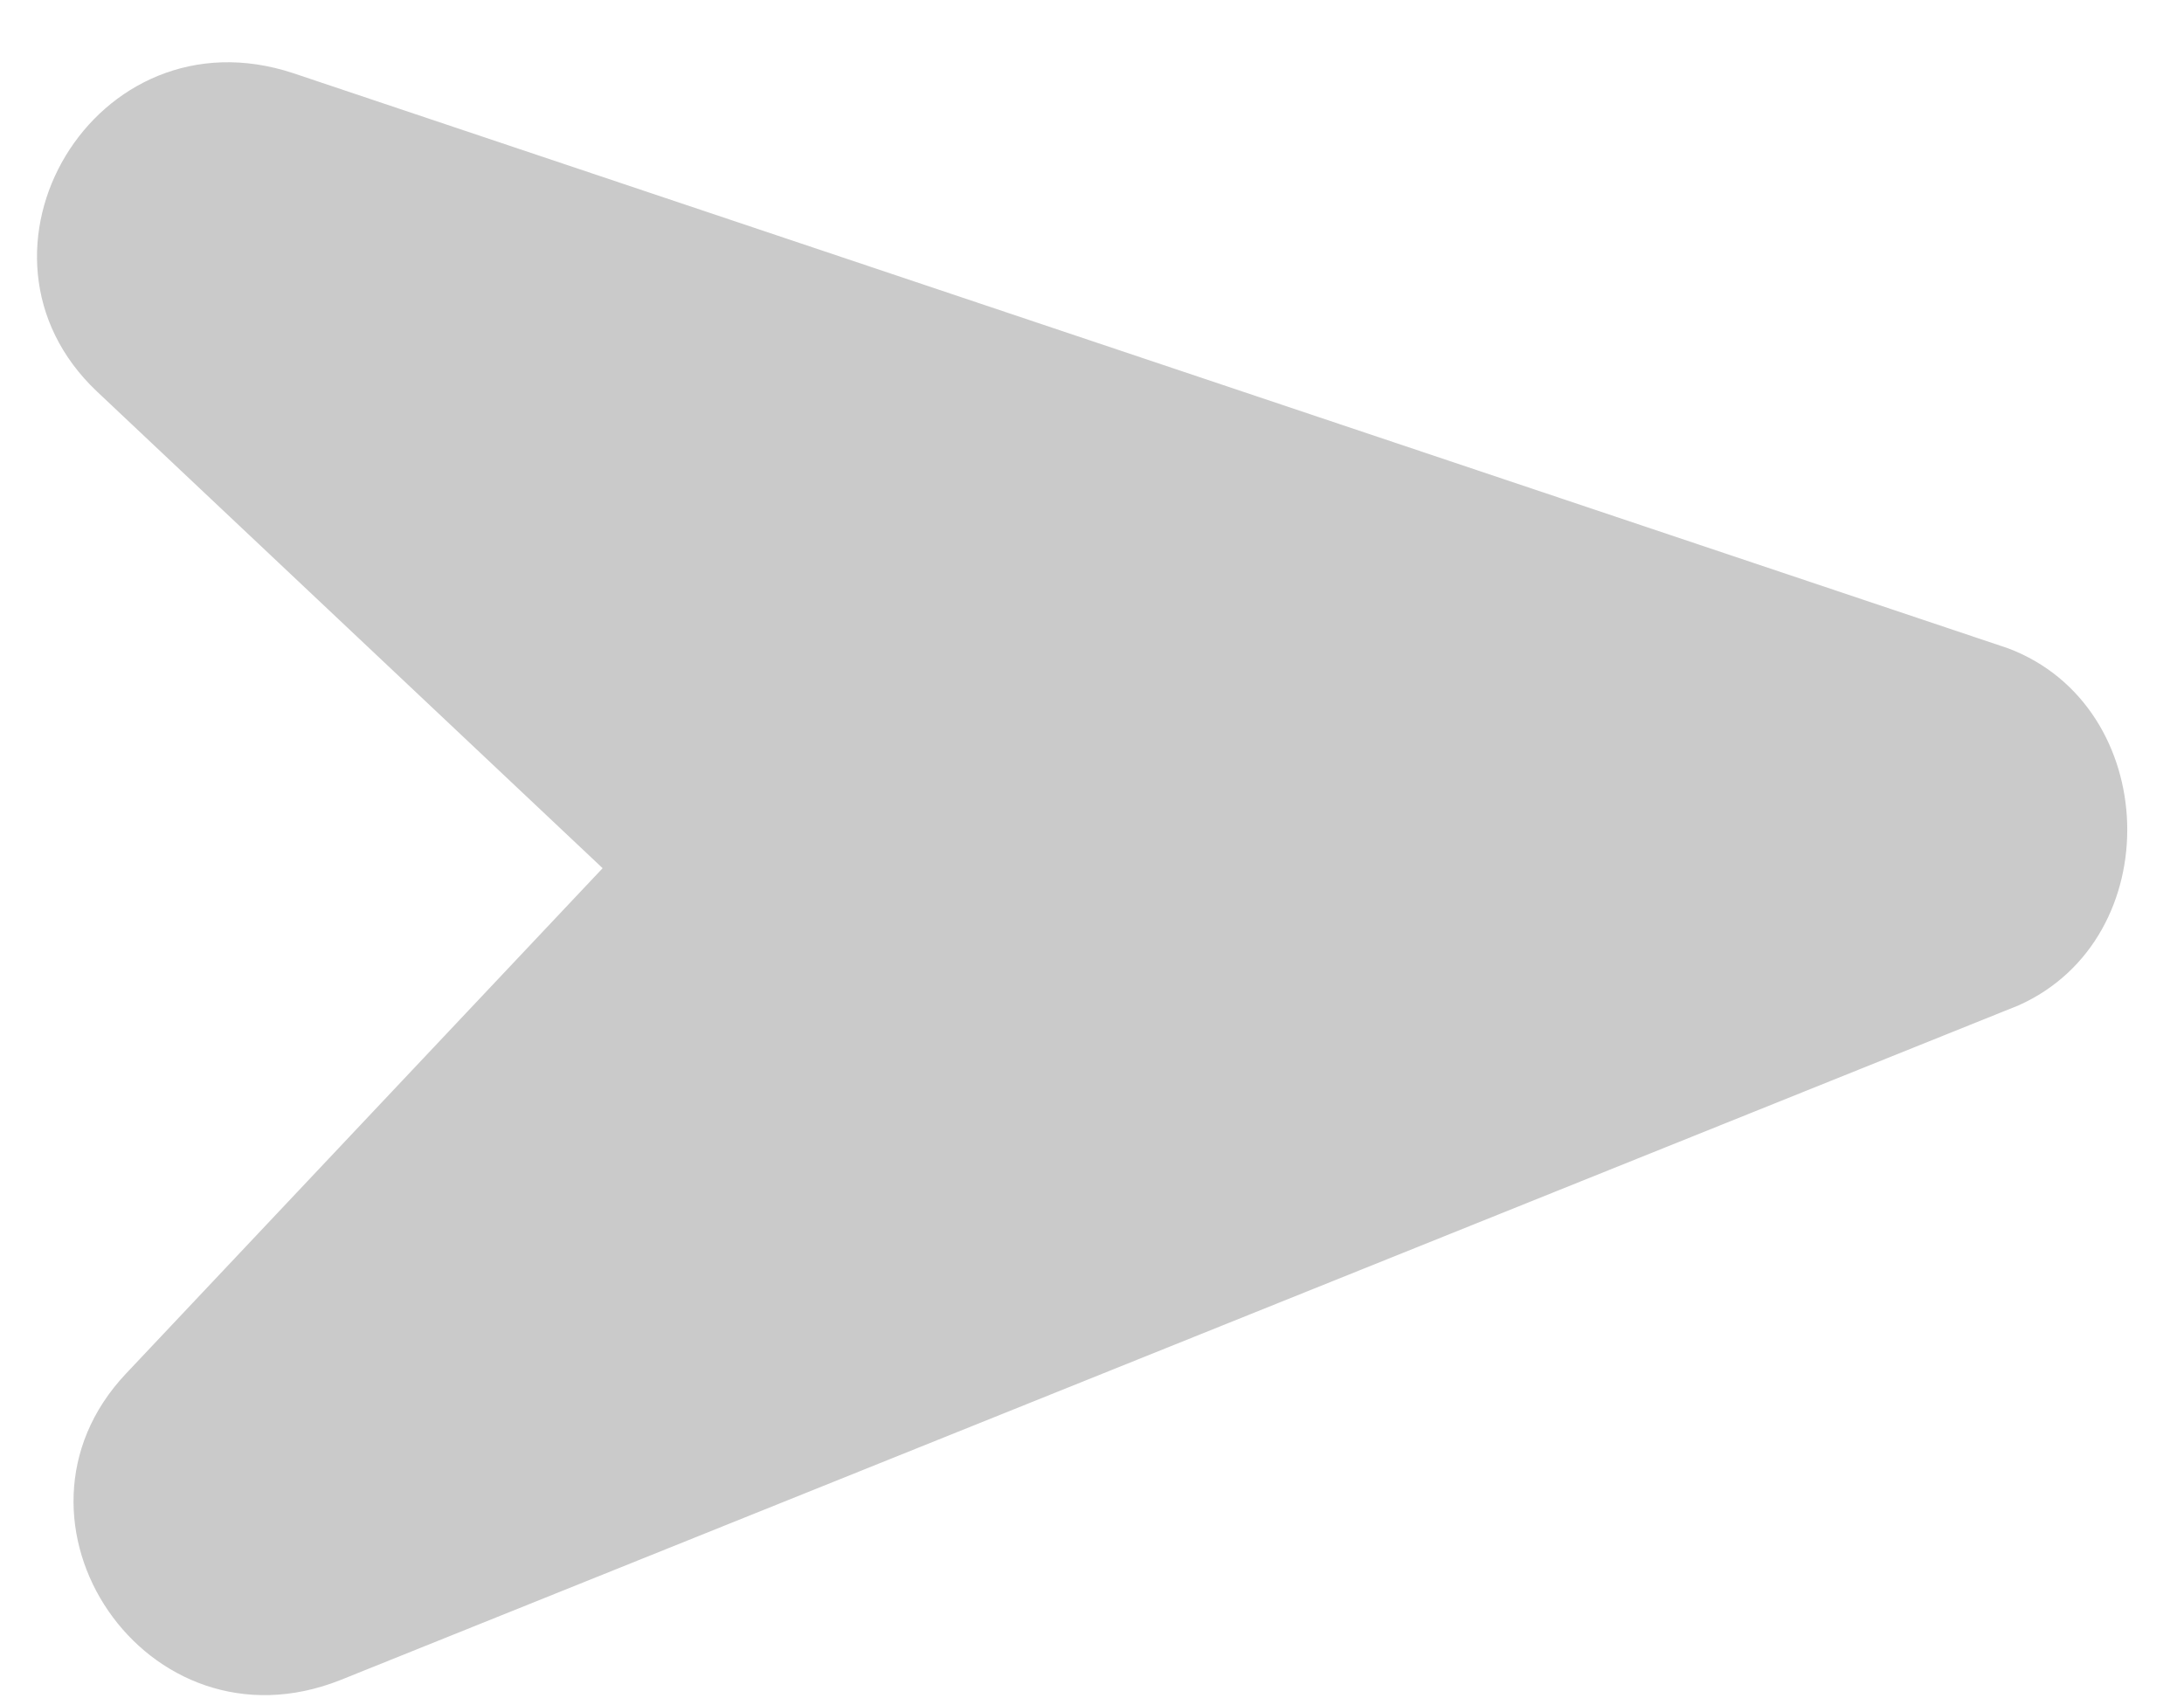 <svg width="27" height="21" viewBox="0 0 27 21" fill="none" xmlns="http://www.w3.org/2000/svg">
<path d="M24.825 8.016L3.626 0.905C1.172 0.093 -0.617 3.128 1.201 4.843L7.45 10.735L1.557 16.985C-0.157 18.802 1.807 21.728 4.209 20.773L24.955 12.431C26.809 11.603 26.724 8.733 24.825 8.016Z" fill="#CACACA"/>
</svg>
